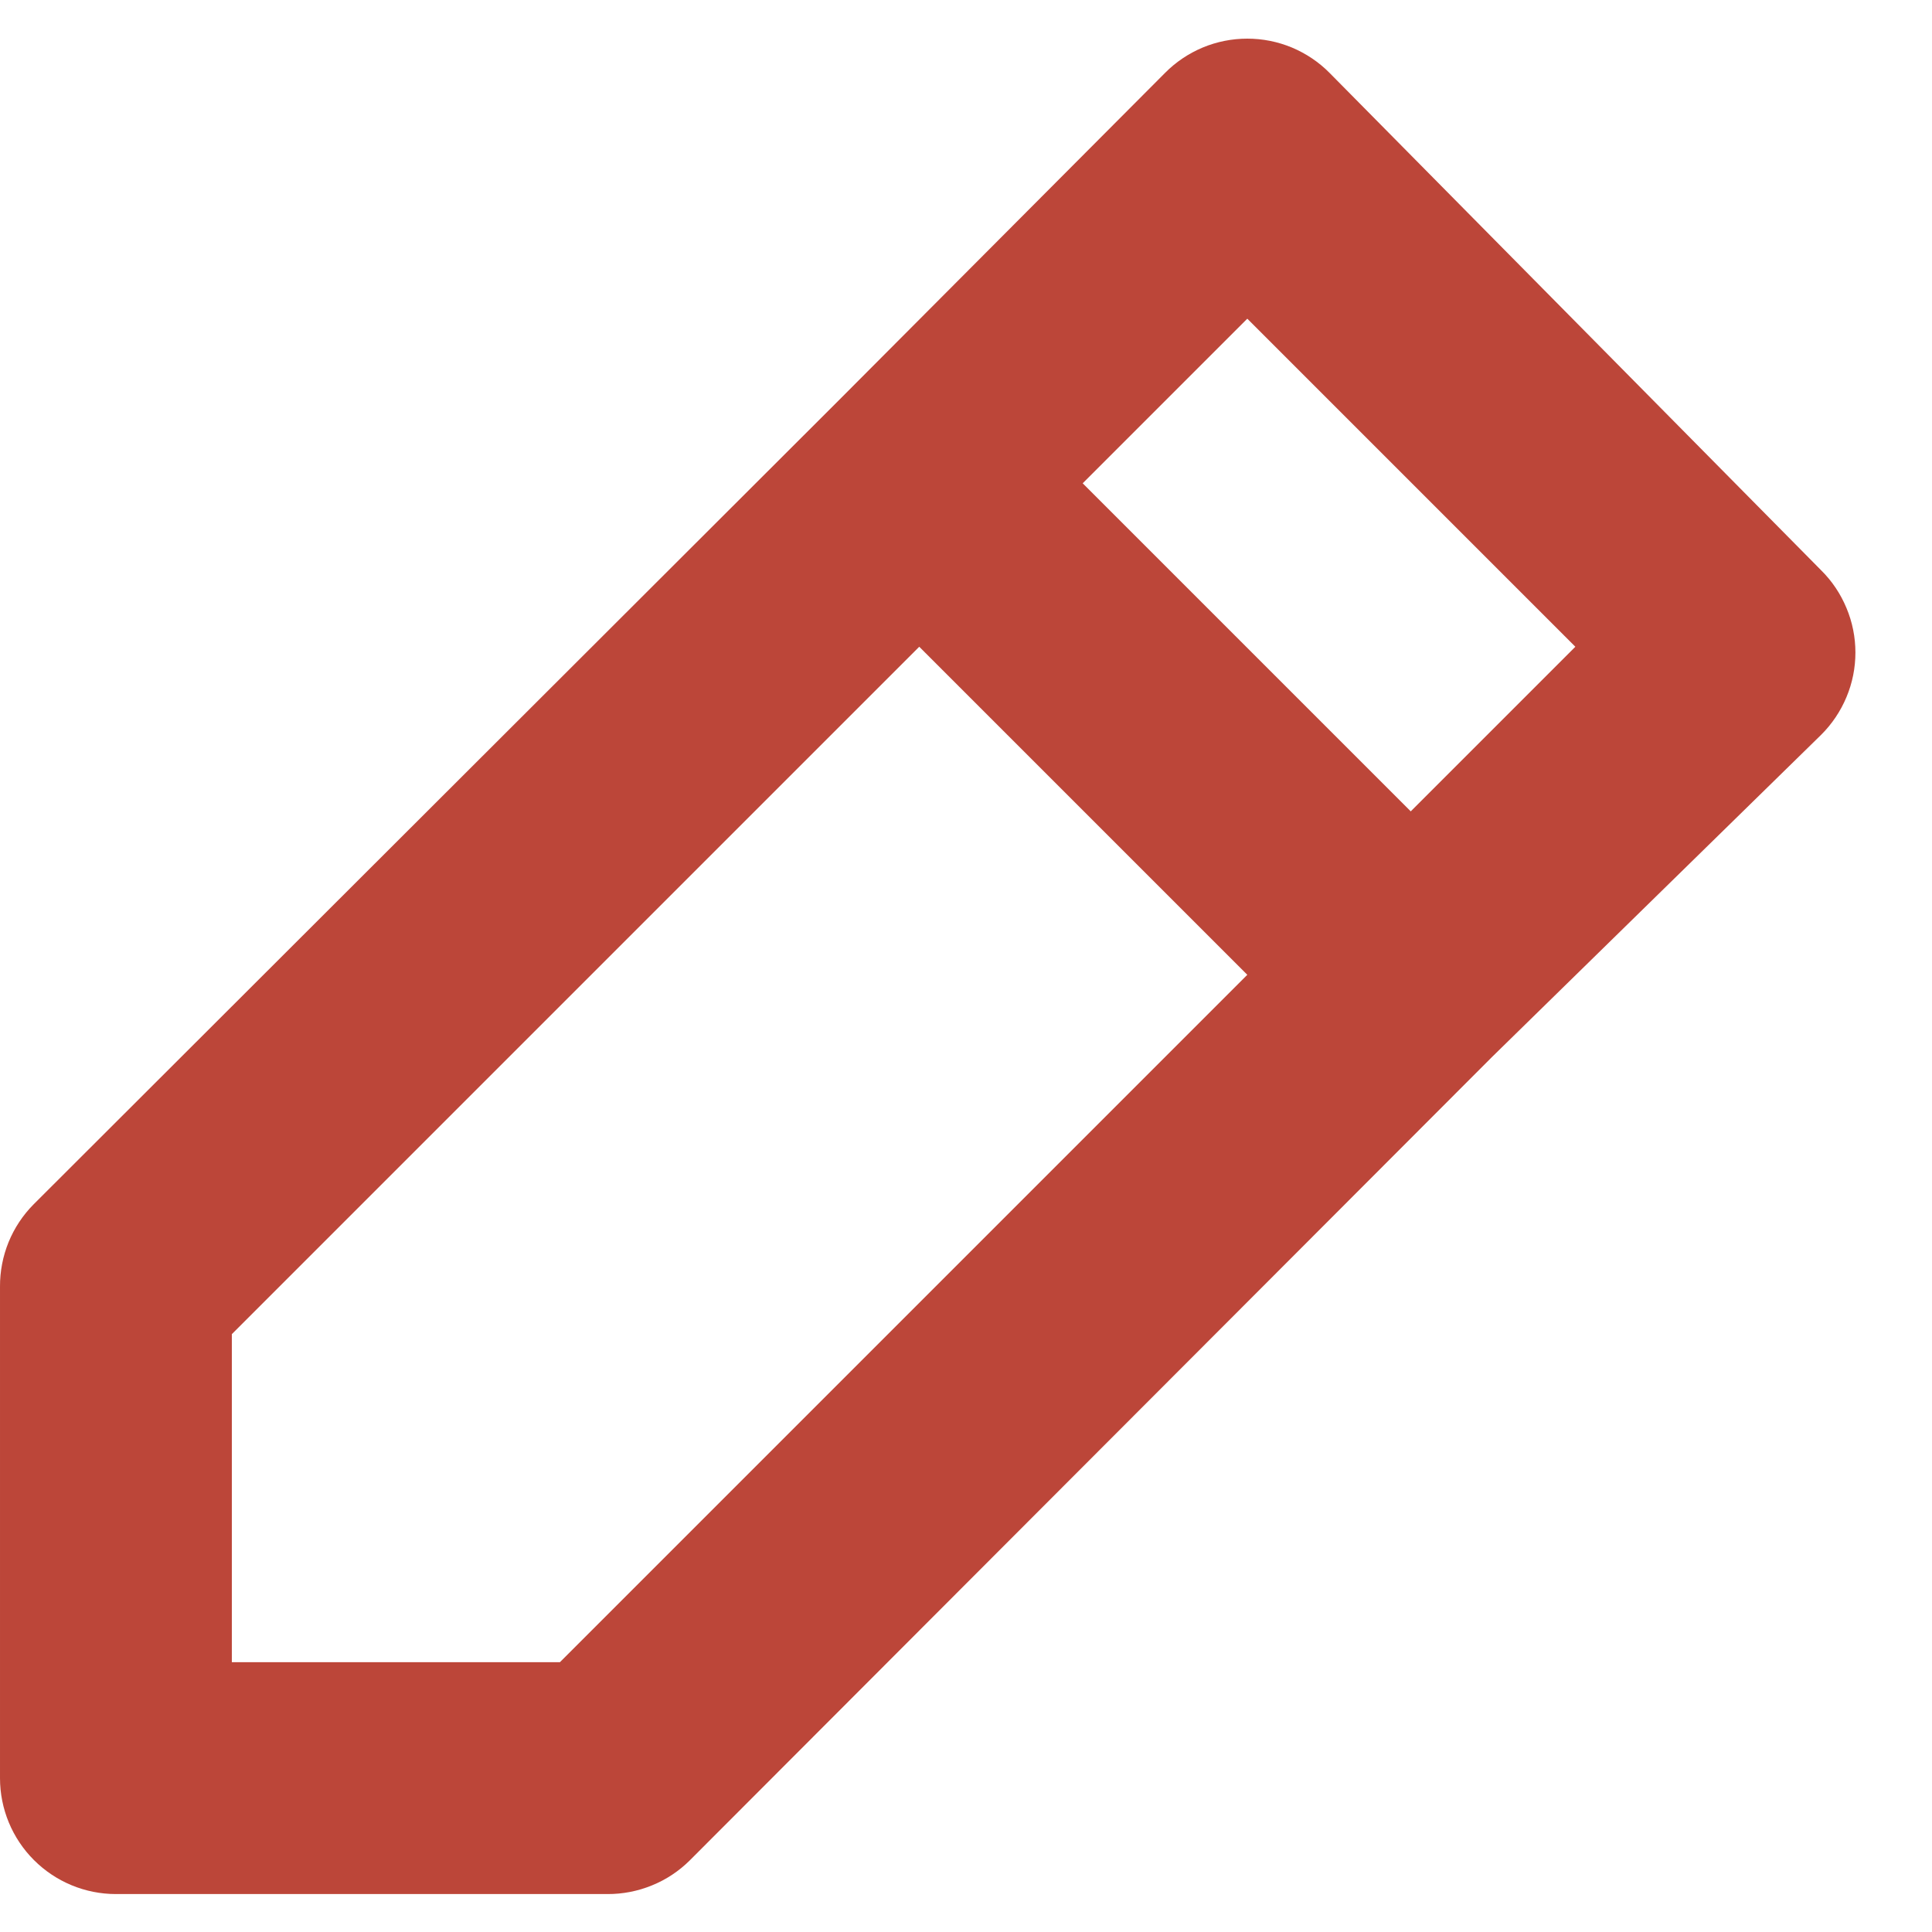 <svg width="25" height="25" viewBox="0 0 25 25" fill="none" xmlns="http://www.w3.org/2000/svg">
<path d="M1.5 24.509H7.86C8.057 24.51 8.253 24.472 8.436 24.397C8.619 24.323 8.785 24.213 8.925 24.074L19.305 13.679L23.565 9.509C23.706 9.369 23.817 9.203 23.893 9.021C23.97 8.838 24.009 8.642 24.009 8.444C24.009 8.246 23.97 8.05 23.893 7.867C23.817 7.684 23.706 7.518 23.565 7.379L17.205 0.944C17.066 0.803 16.9 0.692 16.717 0.615C16.534 0.539 16.338 0.5 16.14 0.5C15.942 0.5 15.746 0.539 15.563 0.615C15.38 0.692 15.214 0.803 15.075 0.944L10.845 5.189L0.435 15.584C0.296 15.724 0.186 15.89 0.111 16.073C0.037 16.256 -0.001 16.451 2.50714e-05 16.649V23.009C2.50714e-05 23.407 0.158 23.788 0.439 24.069C0.721 24.351 1.102 24.509 1.5 24.509ZM16.14 4.124L20.385 8.369L18.255 10.499L14.01 6.254L16.14 4.124ZM3 17.264L11.895 8.369L16.14 12.614L7.245 21.509H3V17.264Z" fill="#BC4639"/>
</svg>
